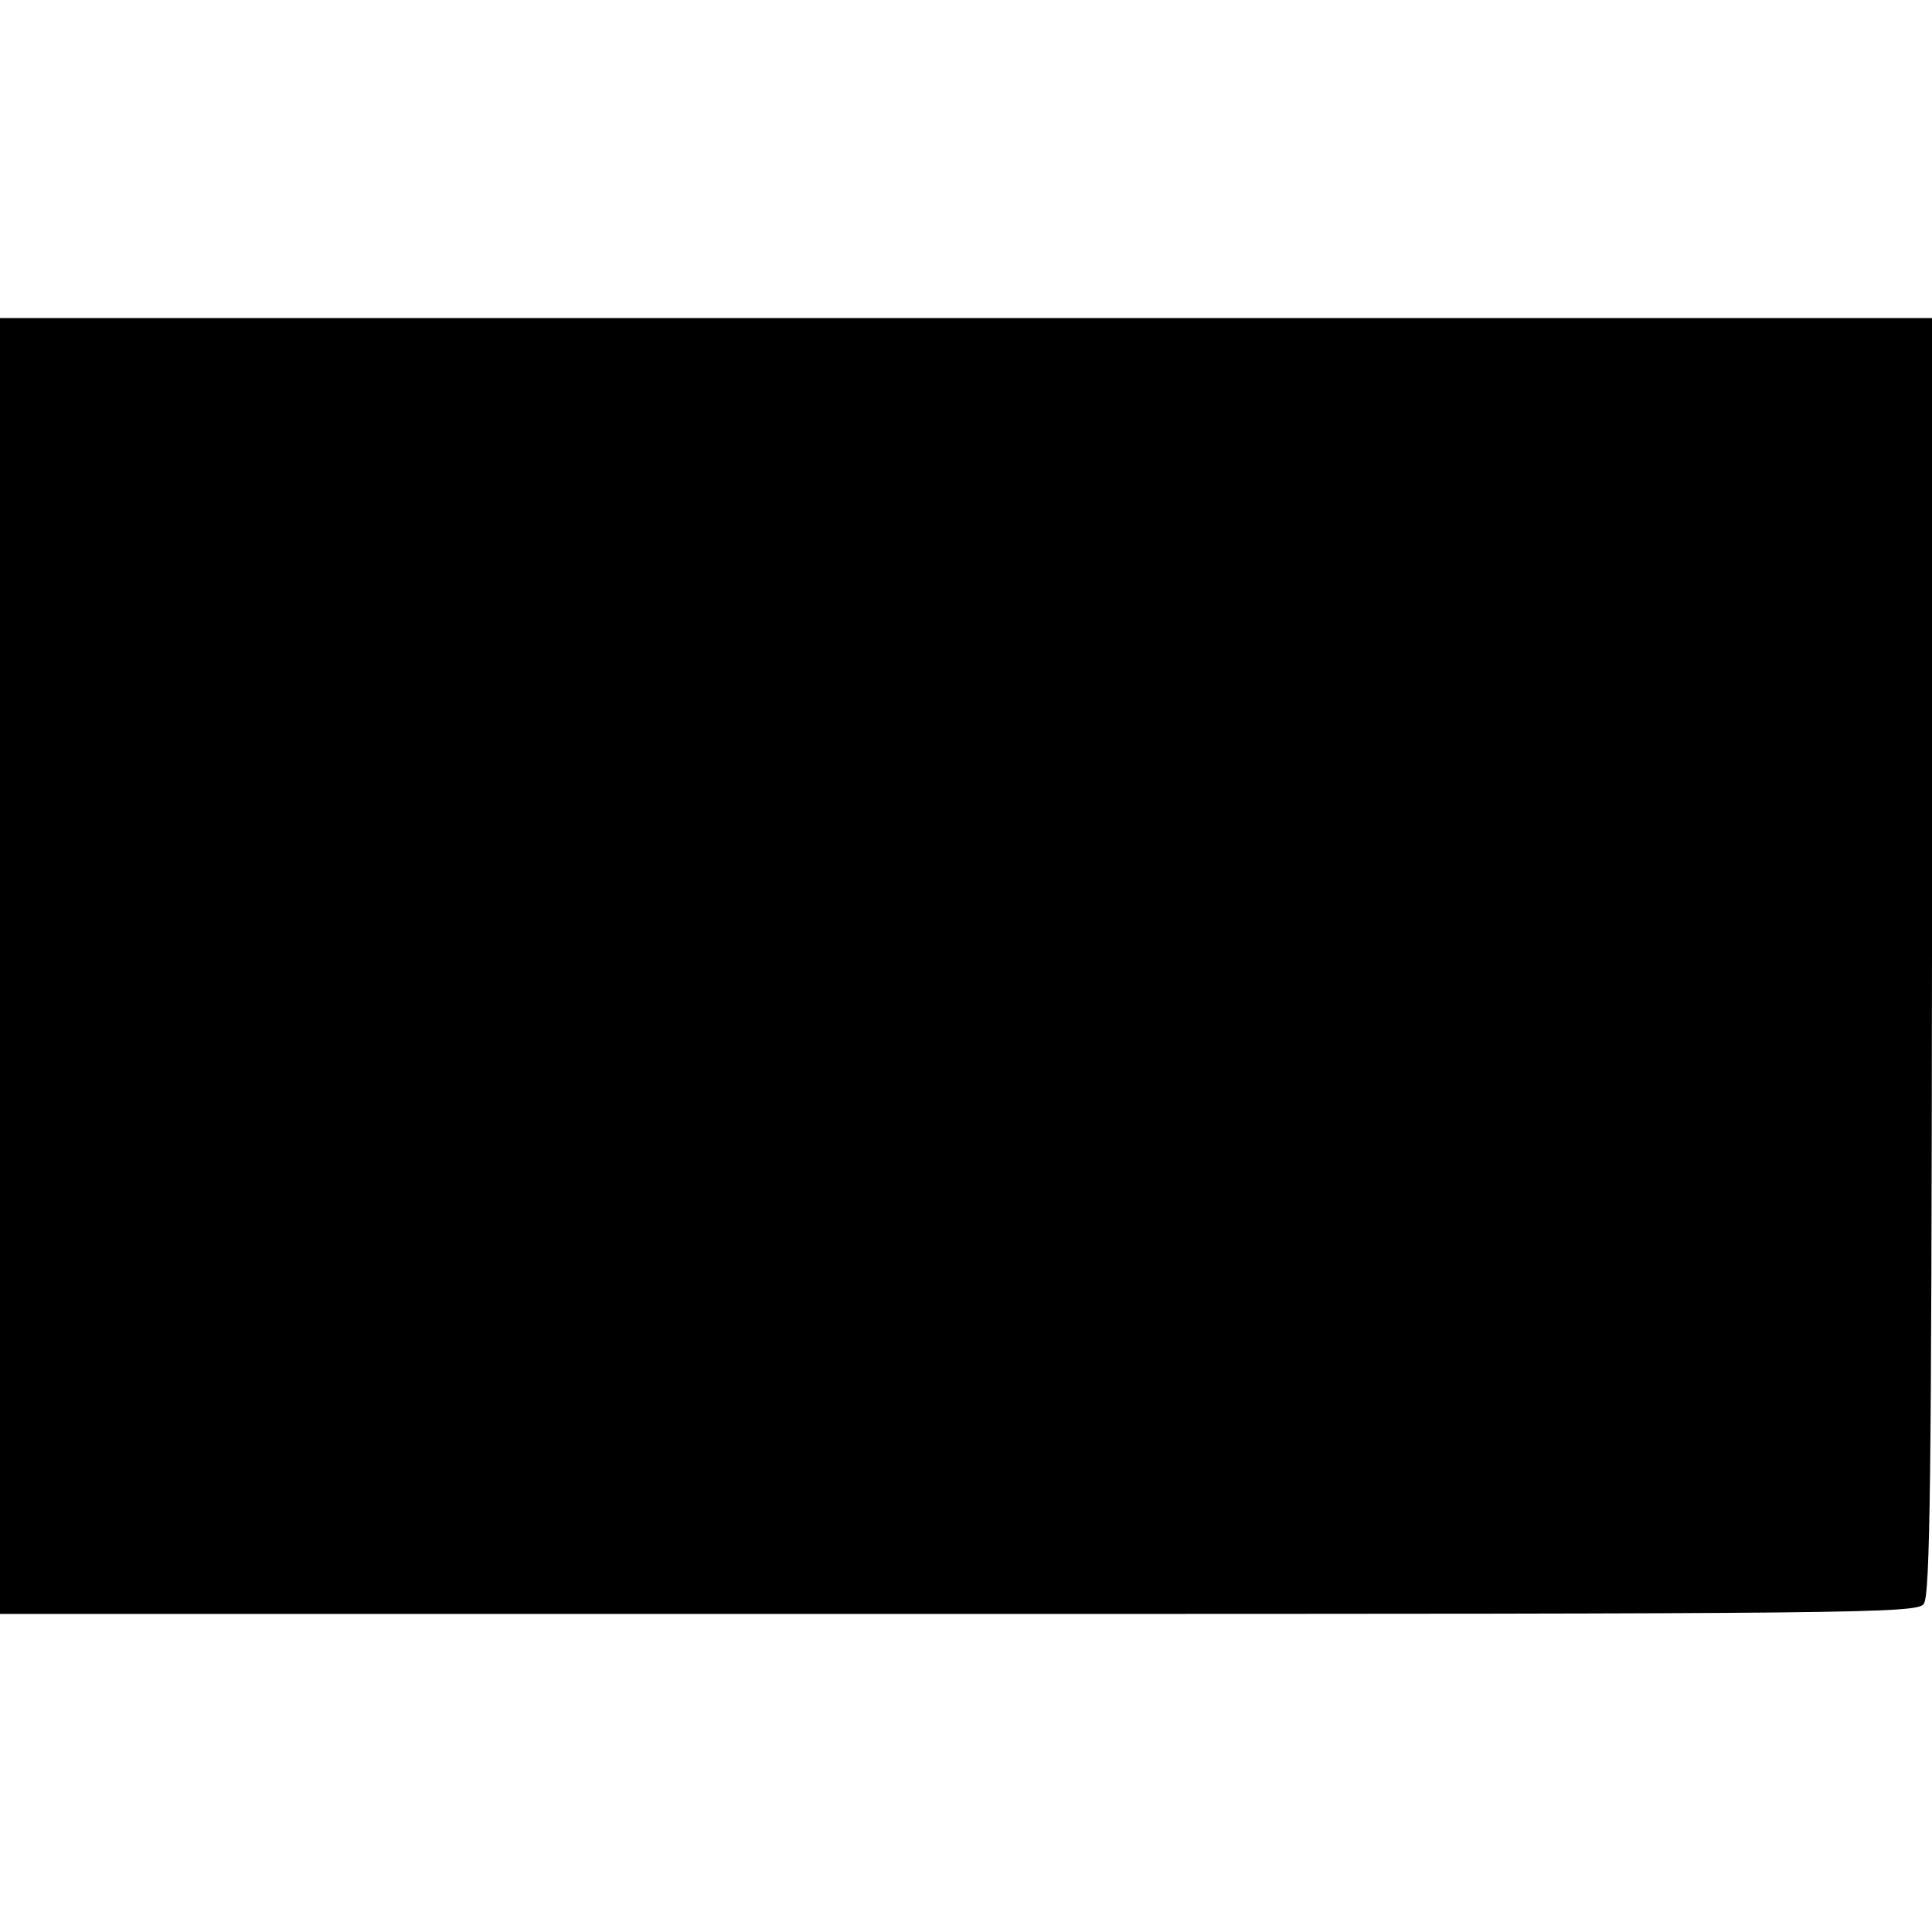 <?xml version="1.0" standalone="no"?>
<!DOCTYPE svg PUBLIC "-//W3C//DTD SVG 20010904//EN"
 "http://www.w3.org/TR/2001/REC-SVG-20010904/DTD/svg10.dtd">
<svg version="1.0" xmlns="http://www.w3.org/2000/svg"
 width="328pt" height="328pt" viewBox="0 0 328 328"
 preserveAspectRatio="xMidYMid meet">
<g transform="translate(0,328) scale(0.1,-0.1)"
fill="#000000" stroke="none">
<path d="M0 1640 l0 -1100 1626 0 c1538 0 1628 1 1640 17 11 15 13 216 14
1101 l0 1082 -1640 0 -1640 0 0 -1100z"/>
</g>
</svg>
